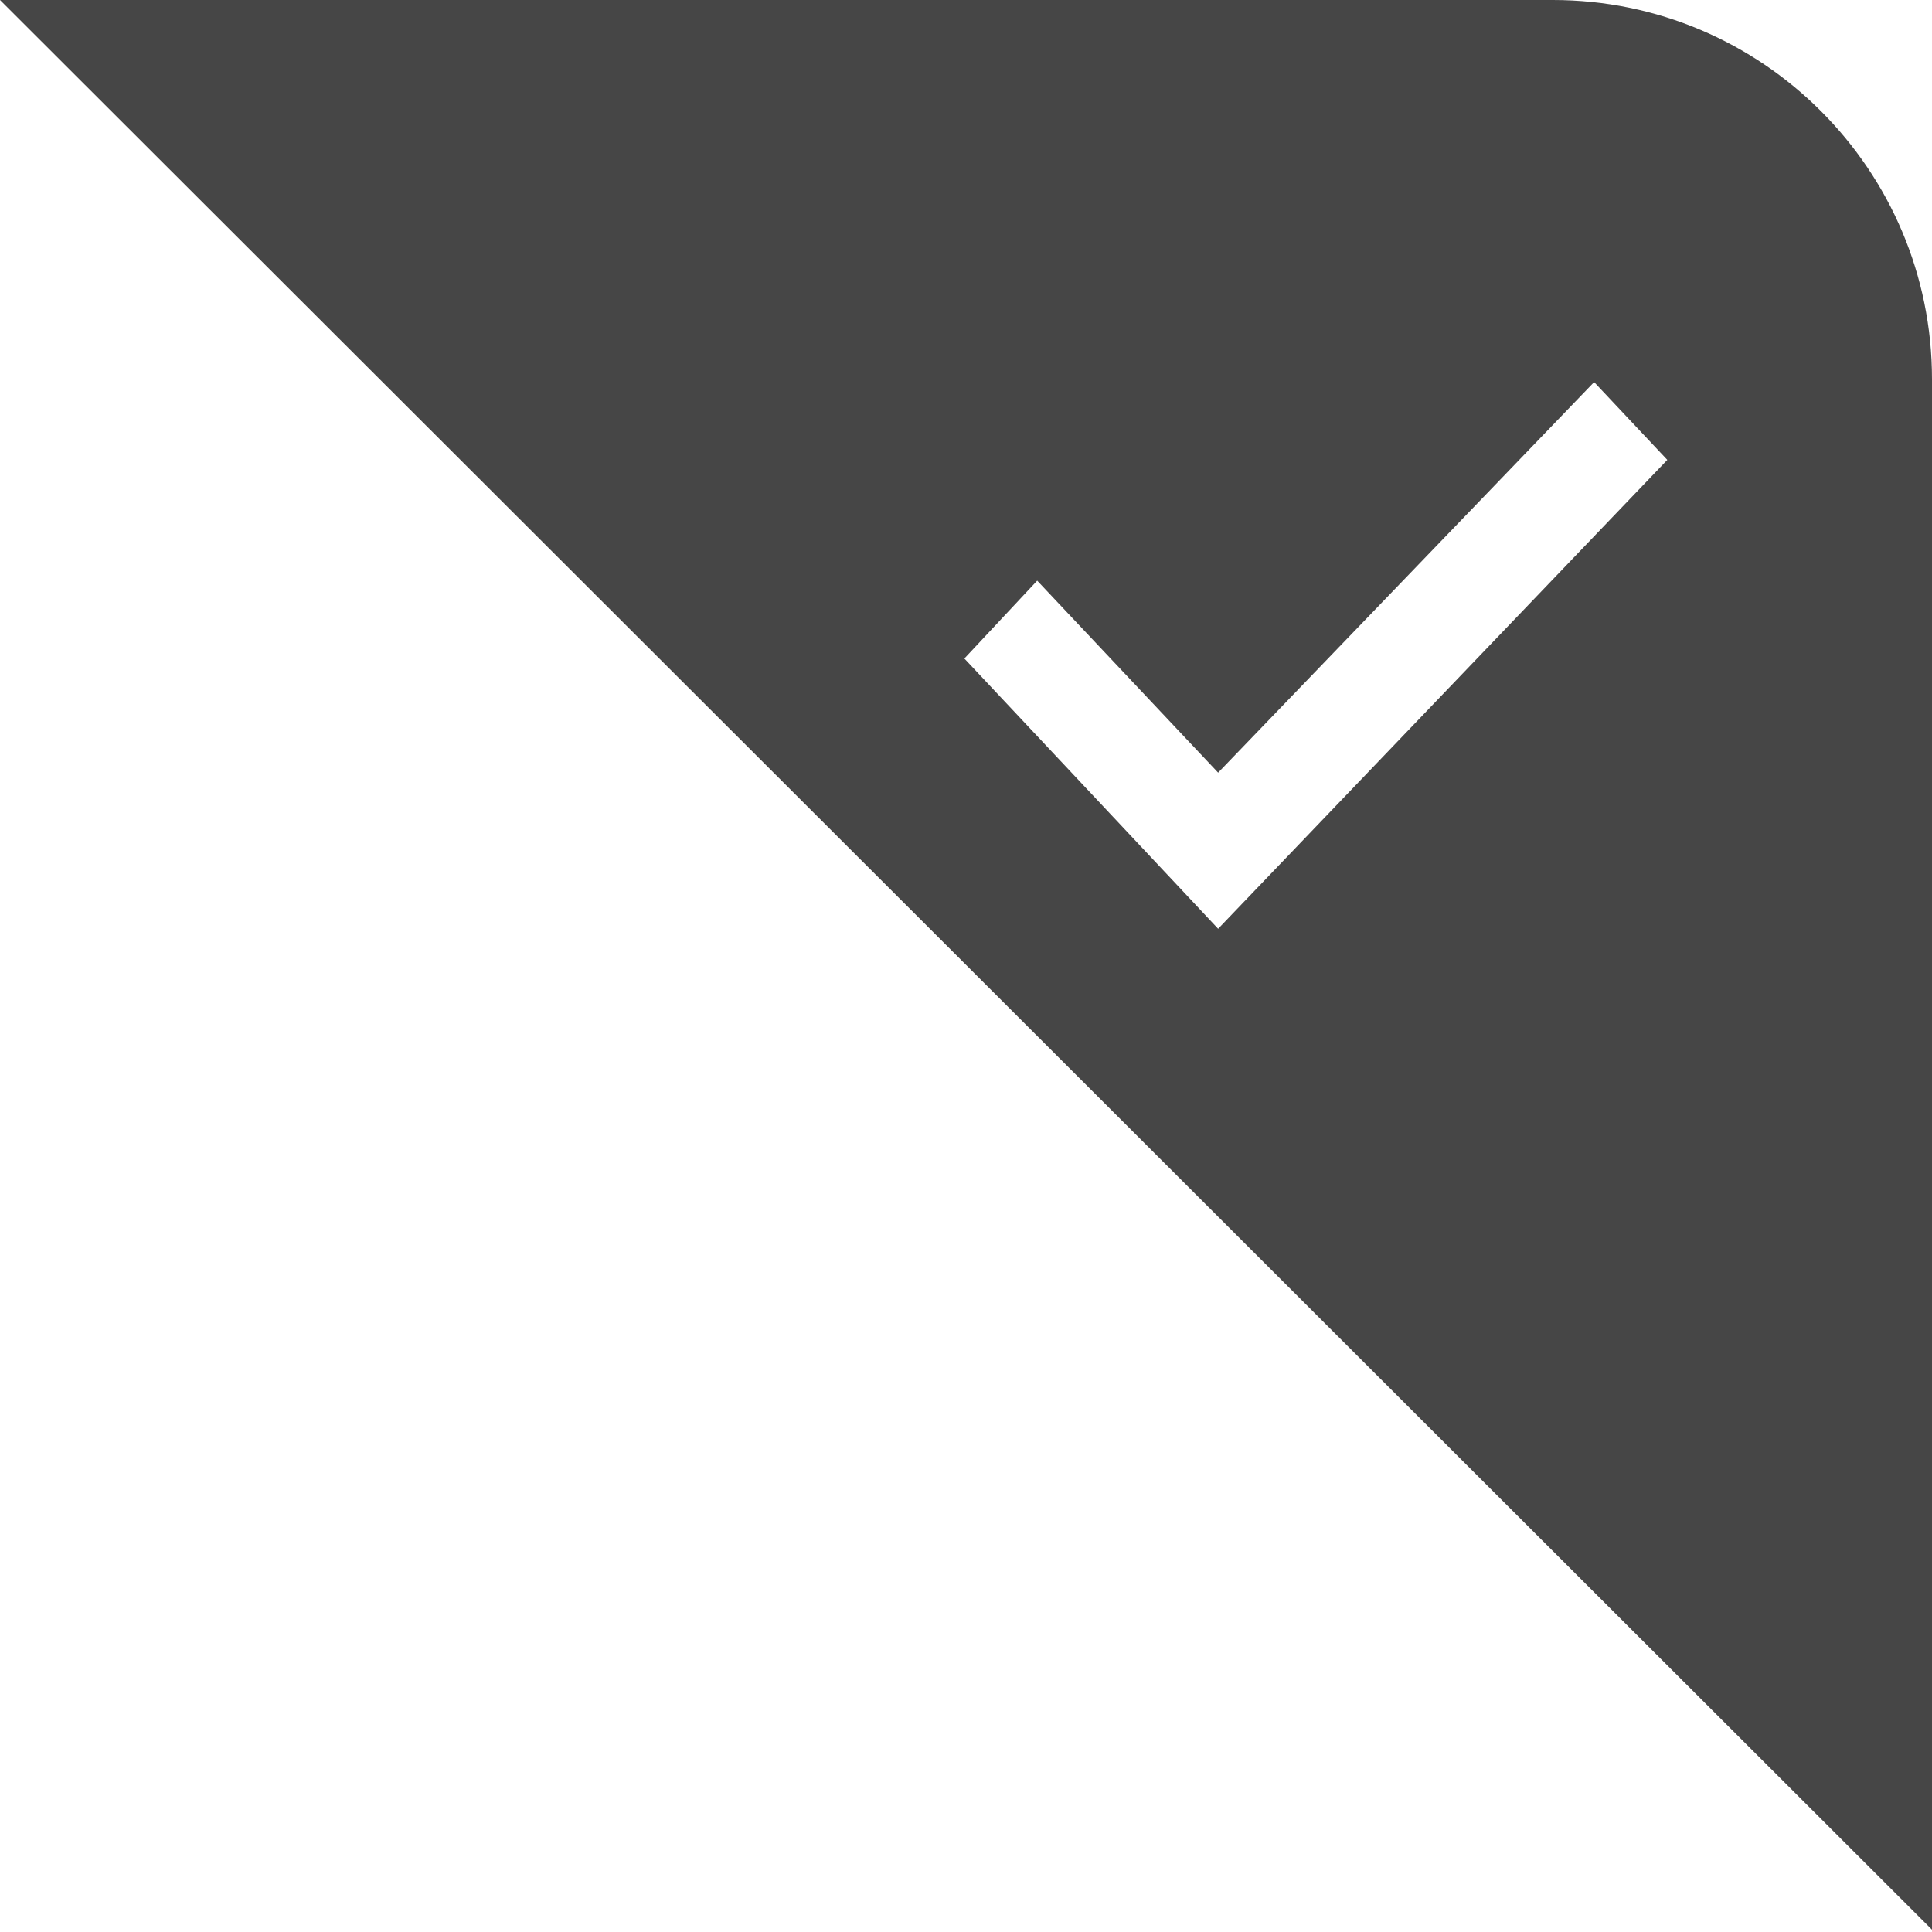 <svg width="26" height="26" viewBox="0 0 26 26" fill="none" xmlns="http://www.w3.org/2000/svg">
<path fill-rule="evenodd" clip-rule="evenodd" d="M0 0L26 25.969V5.104C26 2.285 23.715 0 20.897 0H0ZM21.453 5.142L16.393 10.398L13.958 7.814L12.978 8.862L15.897 11.97L16.393 12.499L22.438 6.189L21.453 5.142Z" fill="#464646"/>
</svg>
